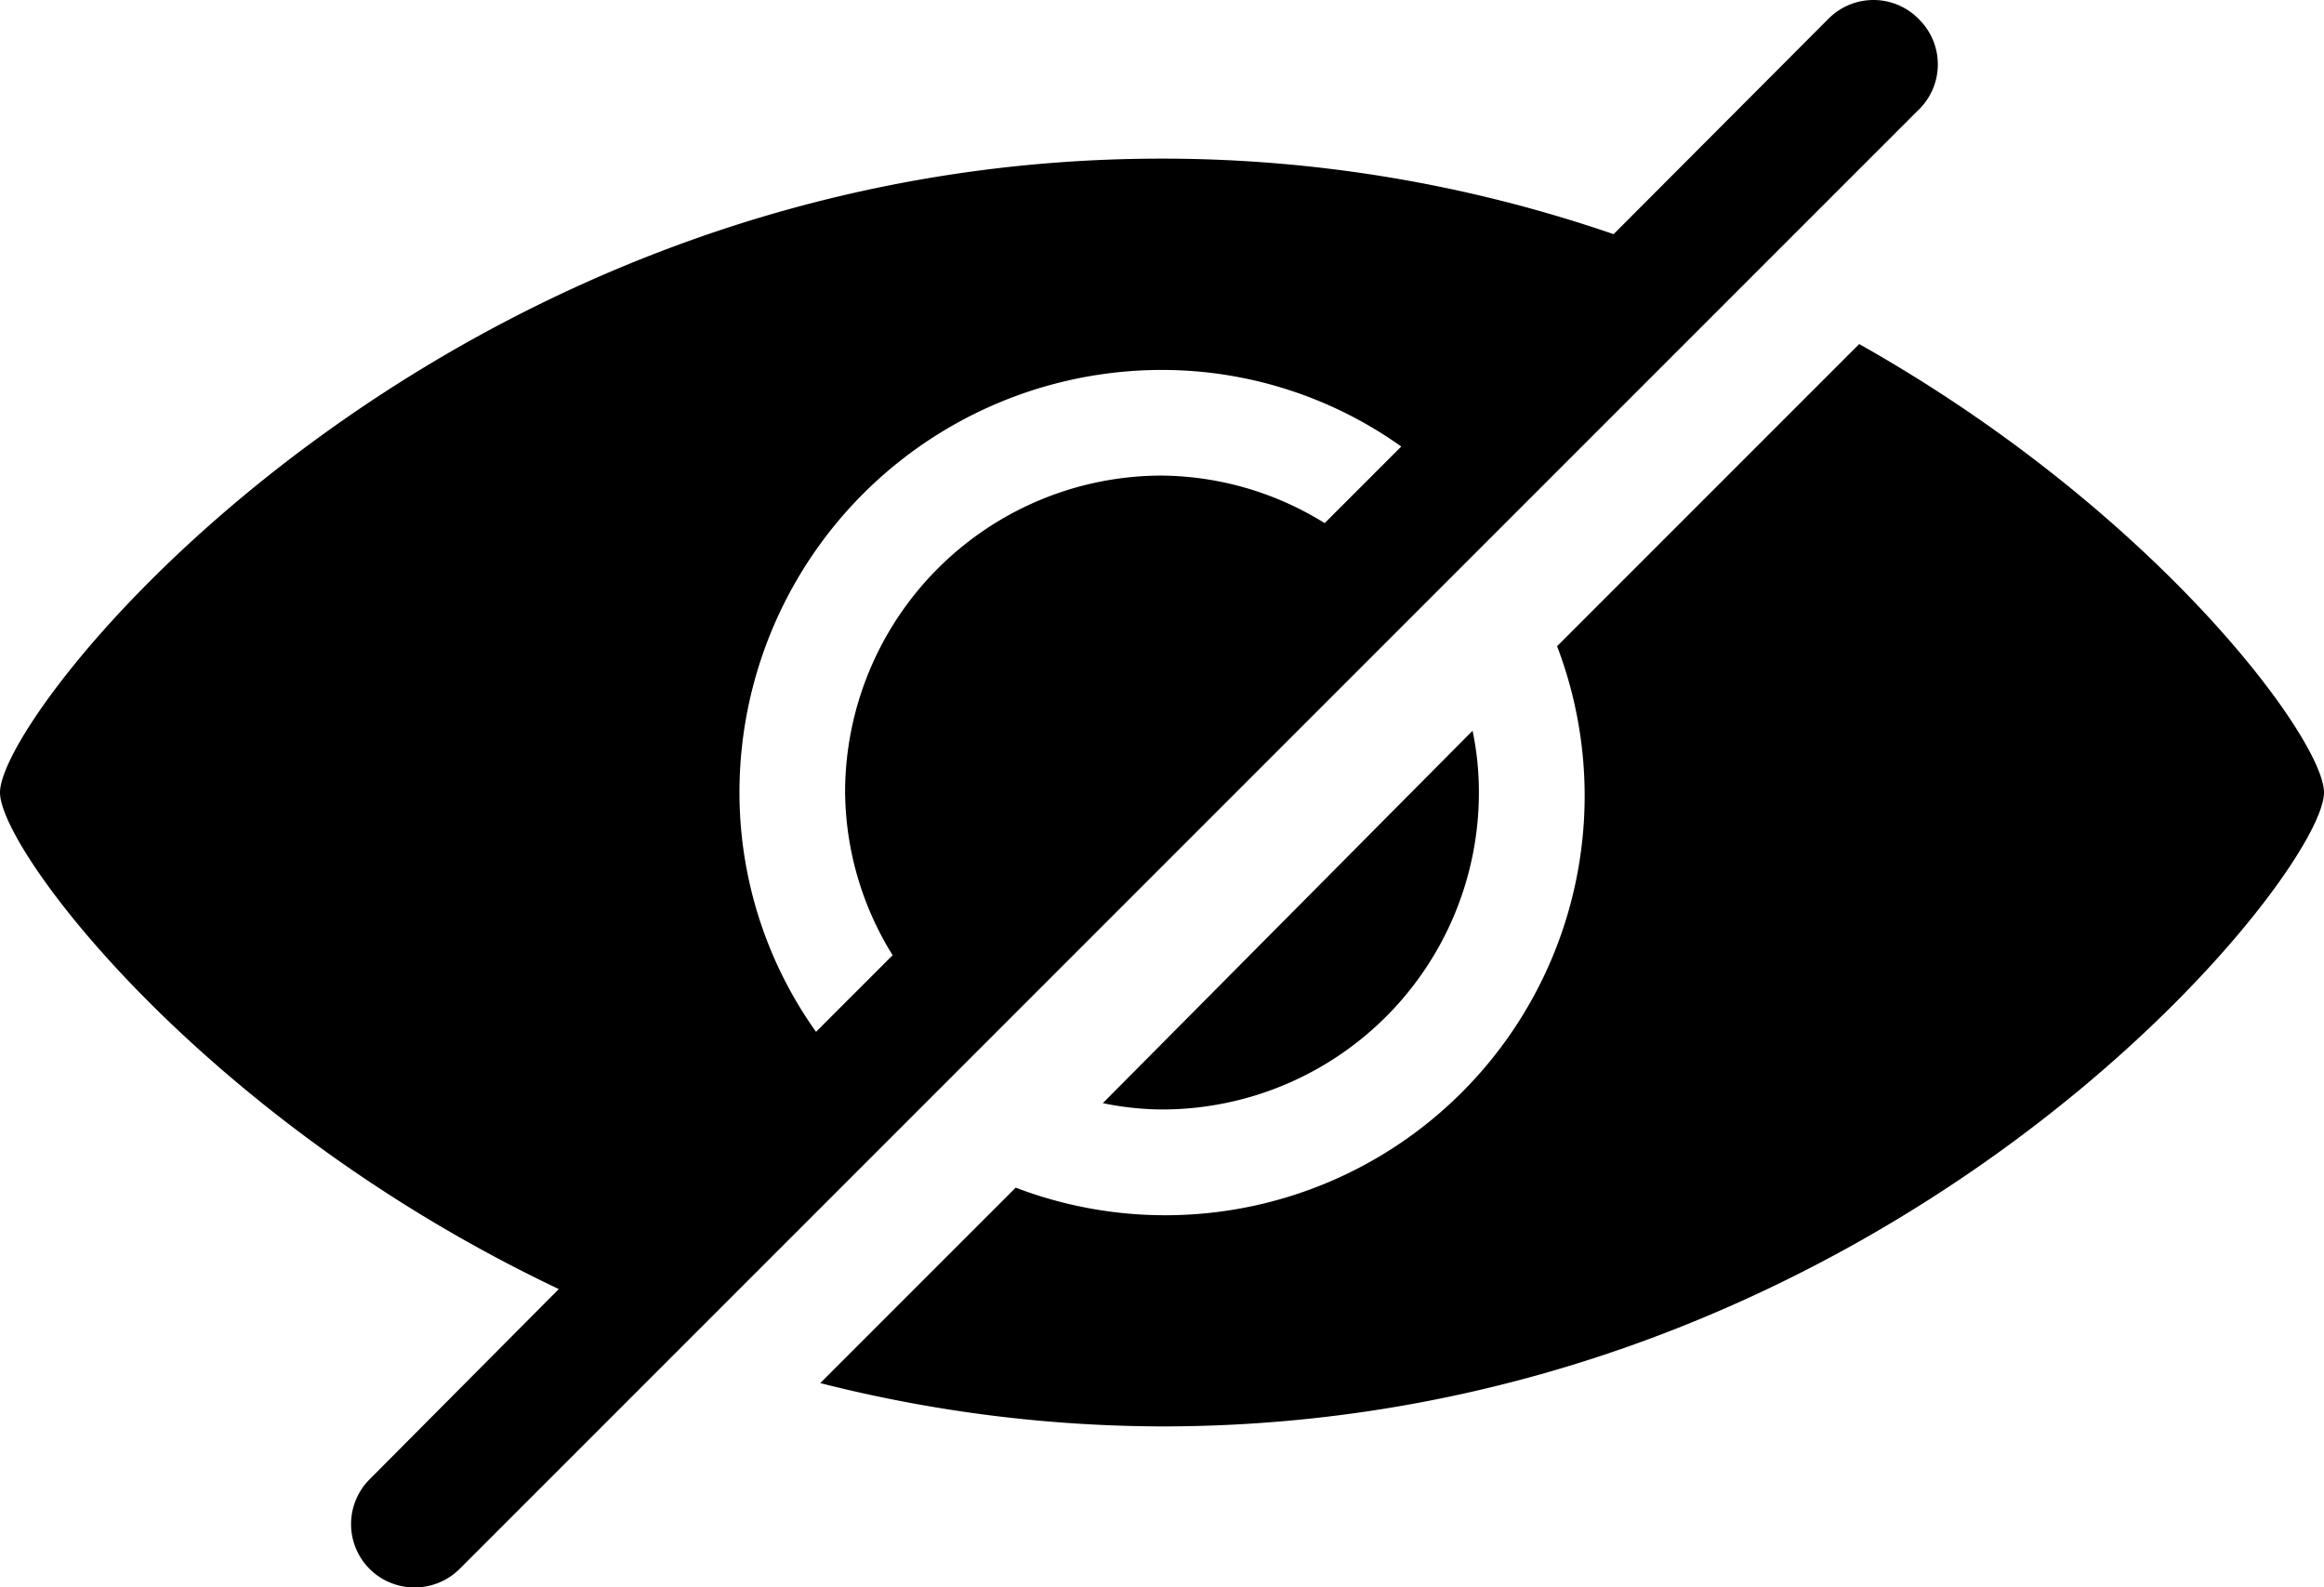 <svg width="513.336px" height="350.607px" viewBox="0 0 513.336 350.607"
    xmlns="http://www.w3.org/2000/svg">
    <g fill="currentColor" fill-rule="nonzero">
        <path d="M423.736 4.117A14.01 14.01 0 0 0 413.818 0c-3.719 0-7.289 1.484-9.914 4.117L356.42 51.72a306.508 306.508 0 0 0-99.75-16.684C97.19 35.035 0 156.245 0 175.035c0 12.715 44.918 72.45 123.43 109.67l-41.766 42a13.992 13.992 0 0 0-4.117 9.914c0 3.723 1.48 7.293 4.117 9.918 5.496 5.426 14.336 5.426 19.832 0l322-322a14.007 14.007 0 0 0 4.54-10.156A14.022 14.022 0 0 0 423.73 4.12l.006-.002Zm-260.4 170.92a93.329 93.329 0 0 1 93.332-93.332A91.11 91.11 0 0 1 309.52 98.62l-16.918 16.918a69.214 69.214 0 0 0-35.934-10.5 69.986 69.986 0 0 0-49.496 20.504 69.986 69.986 0 0 0-20.504 49.496 69.215 69.215 0 0 0 10.5 35.934L180.25 227.89a91.108 91.108 0 0 1-16.914-52.852ZM410.666 75.987l-66.734 66.734a92.633 92.633 0 0 1-50.293 118.293 92.634 92.634 0 0 1-69.289 1.29l-43.168 43.167a309.43 309.43 0 0 0 75.484 9.567c159.48 0 256.67-121.21 256.67-140 0-11.668-36.984-62.066-102.67-99.051Z"/>
        <path d="M256.666 245.038a69.986 69.986 0 0 0 49.496-20.505 69.986 69.986 0 0 0 20.504-49.496 66.204 66.204 0 0 0-1.398-13.648L243.6 243.64a66.153 66.153 0 0 0 13.066 1.399Z"/>
    </g>
</svg>
